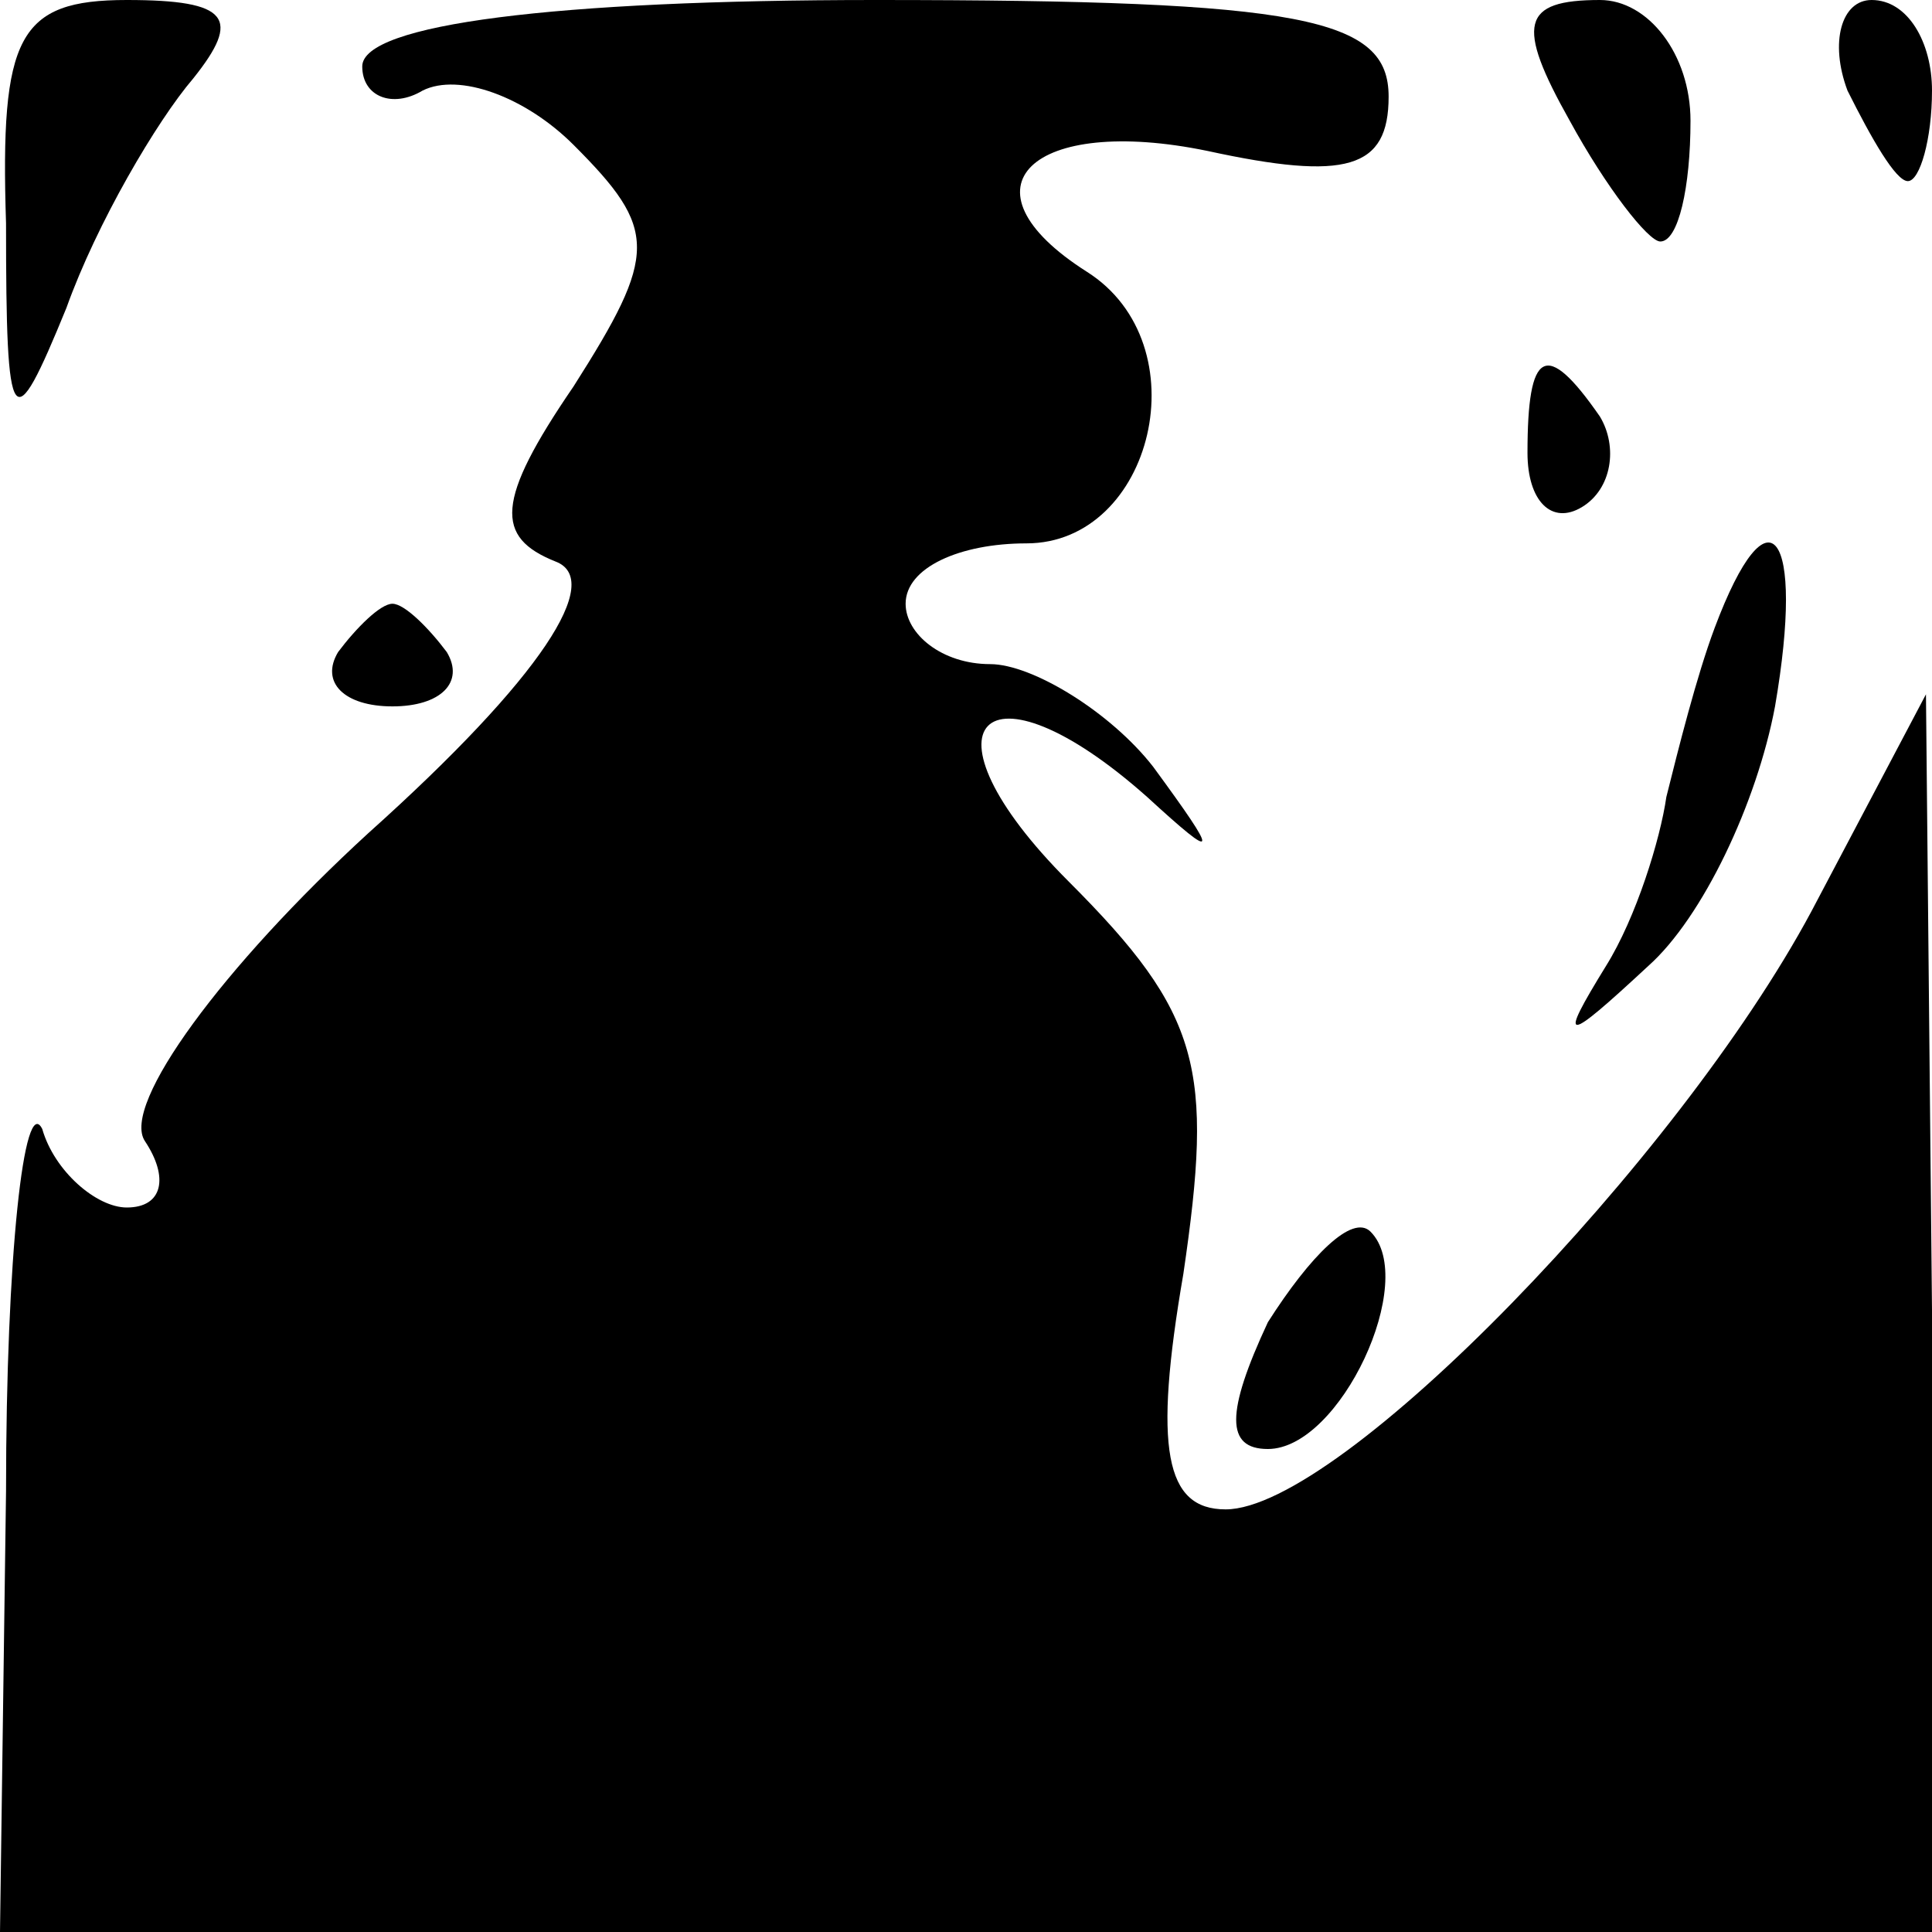 <?xml version="1.0" standalone="no"?>
<!DOCTYPE svg PUBLIC "-//W3C//DTD SVG 20010904//EN"
 "http://www.w3.org/TR/2001/REC-SVG-20010904/DTD/svg10.dtd">
<svg version="1.0" xmlns="http://www.w3.org/2000/svg"
 width="32pt" height="32pt" viewBox="0 0 32 32"
 preserveAspectRatio="xMidYMid meet">
<g transform="translate(0,32) scale(0.1,-0.1)"
fill="#000000" stroke="none">
<path fill="#000000" stroke="none" d="M1 283 c0 -35 1 -36 10 -14 5 14 15 31
21 38 8 10 6 13 -11 13 -18 0 -21 -6 -20 -37z"/>
<path fill="#000000" stroke="none" d="M60 309 c0 -5 5 -7 10 -4 6 3 17 -1 25
-9 14 -14 14 -18 0 -40 -13 -19 -13 -25 -3 -29 8 -3 -2 -19 -31 -45 -24 -22
-41 -45 -37 -51 4 -6 3 -11 -3 -11 -5 0 -12 6 -14 13 -3 6 -6 -21 -6 -60 l-1
-73 160 0 160 0 0 103 -1 102 -19 -36 c-22 -41 -78 -99 -97 -99 -10 0 -12 10
-7 39 5 34 3 43 -19 65 -26 26 -14 38 13 14 12 -11 12 -10 1 5 -7 9 -20 17
-27 17 -8 0 -14 5 -14 10 0 6 9 10 20 10 21 0 29 33 10 45 -22 14 -9 26 20 20
23 -5 30 -3 30 9 0 13 -14 16 -85 16 -53 0 -85 -4 -85 -11z"/>
<path fill="#000000" stroke="none" d="M260 300 c6 -11 13 -20 15 -20 3 0 5 9
5 20 0 11 -7 20 -15 20 -13 0 -14 -4 -5 -20z"/>
<path fill="#000000" stroke="none" d="M306 305 c4 -8 8 -15 10 -15 2 0 4 7 4
15 0 8 -4 15 -10 15 -5 0 -7 -7 -4 -15z"/>
<path fill="#000000" stroke="none" d="M253 245 c0 -8 4 -12 9 -9 5 3 6 10 3
15 -9 13 -12 11 -12 -6z"/>
<path fill="#000000" stroke="none" d="M284 216 c-3 -8 -6 -20 -8 -28 -1 -7
-5 -20 -10 -28 -8 -13 -7 -13 7 0 9 8 18 27 21 43 5 29 -1 37 -10 13z"/>
<path fill="#000000" stroke="none" d="M56 212 c-3 -5 1 -9 9 -9 8 0 12 4 9 9
-3 4 -7 8 -9 8 -2 0 -6 -4 -9 -8z"/>
<path fill="#000000" stroke="none" d="M210 101 c-7 -15 -7 -21 0 -21 12 0 25
28 17 36 -3 3 -10 -4 -17 -15z"/>
</g>
</svg>
